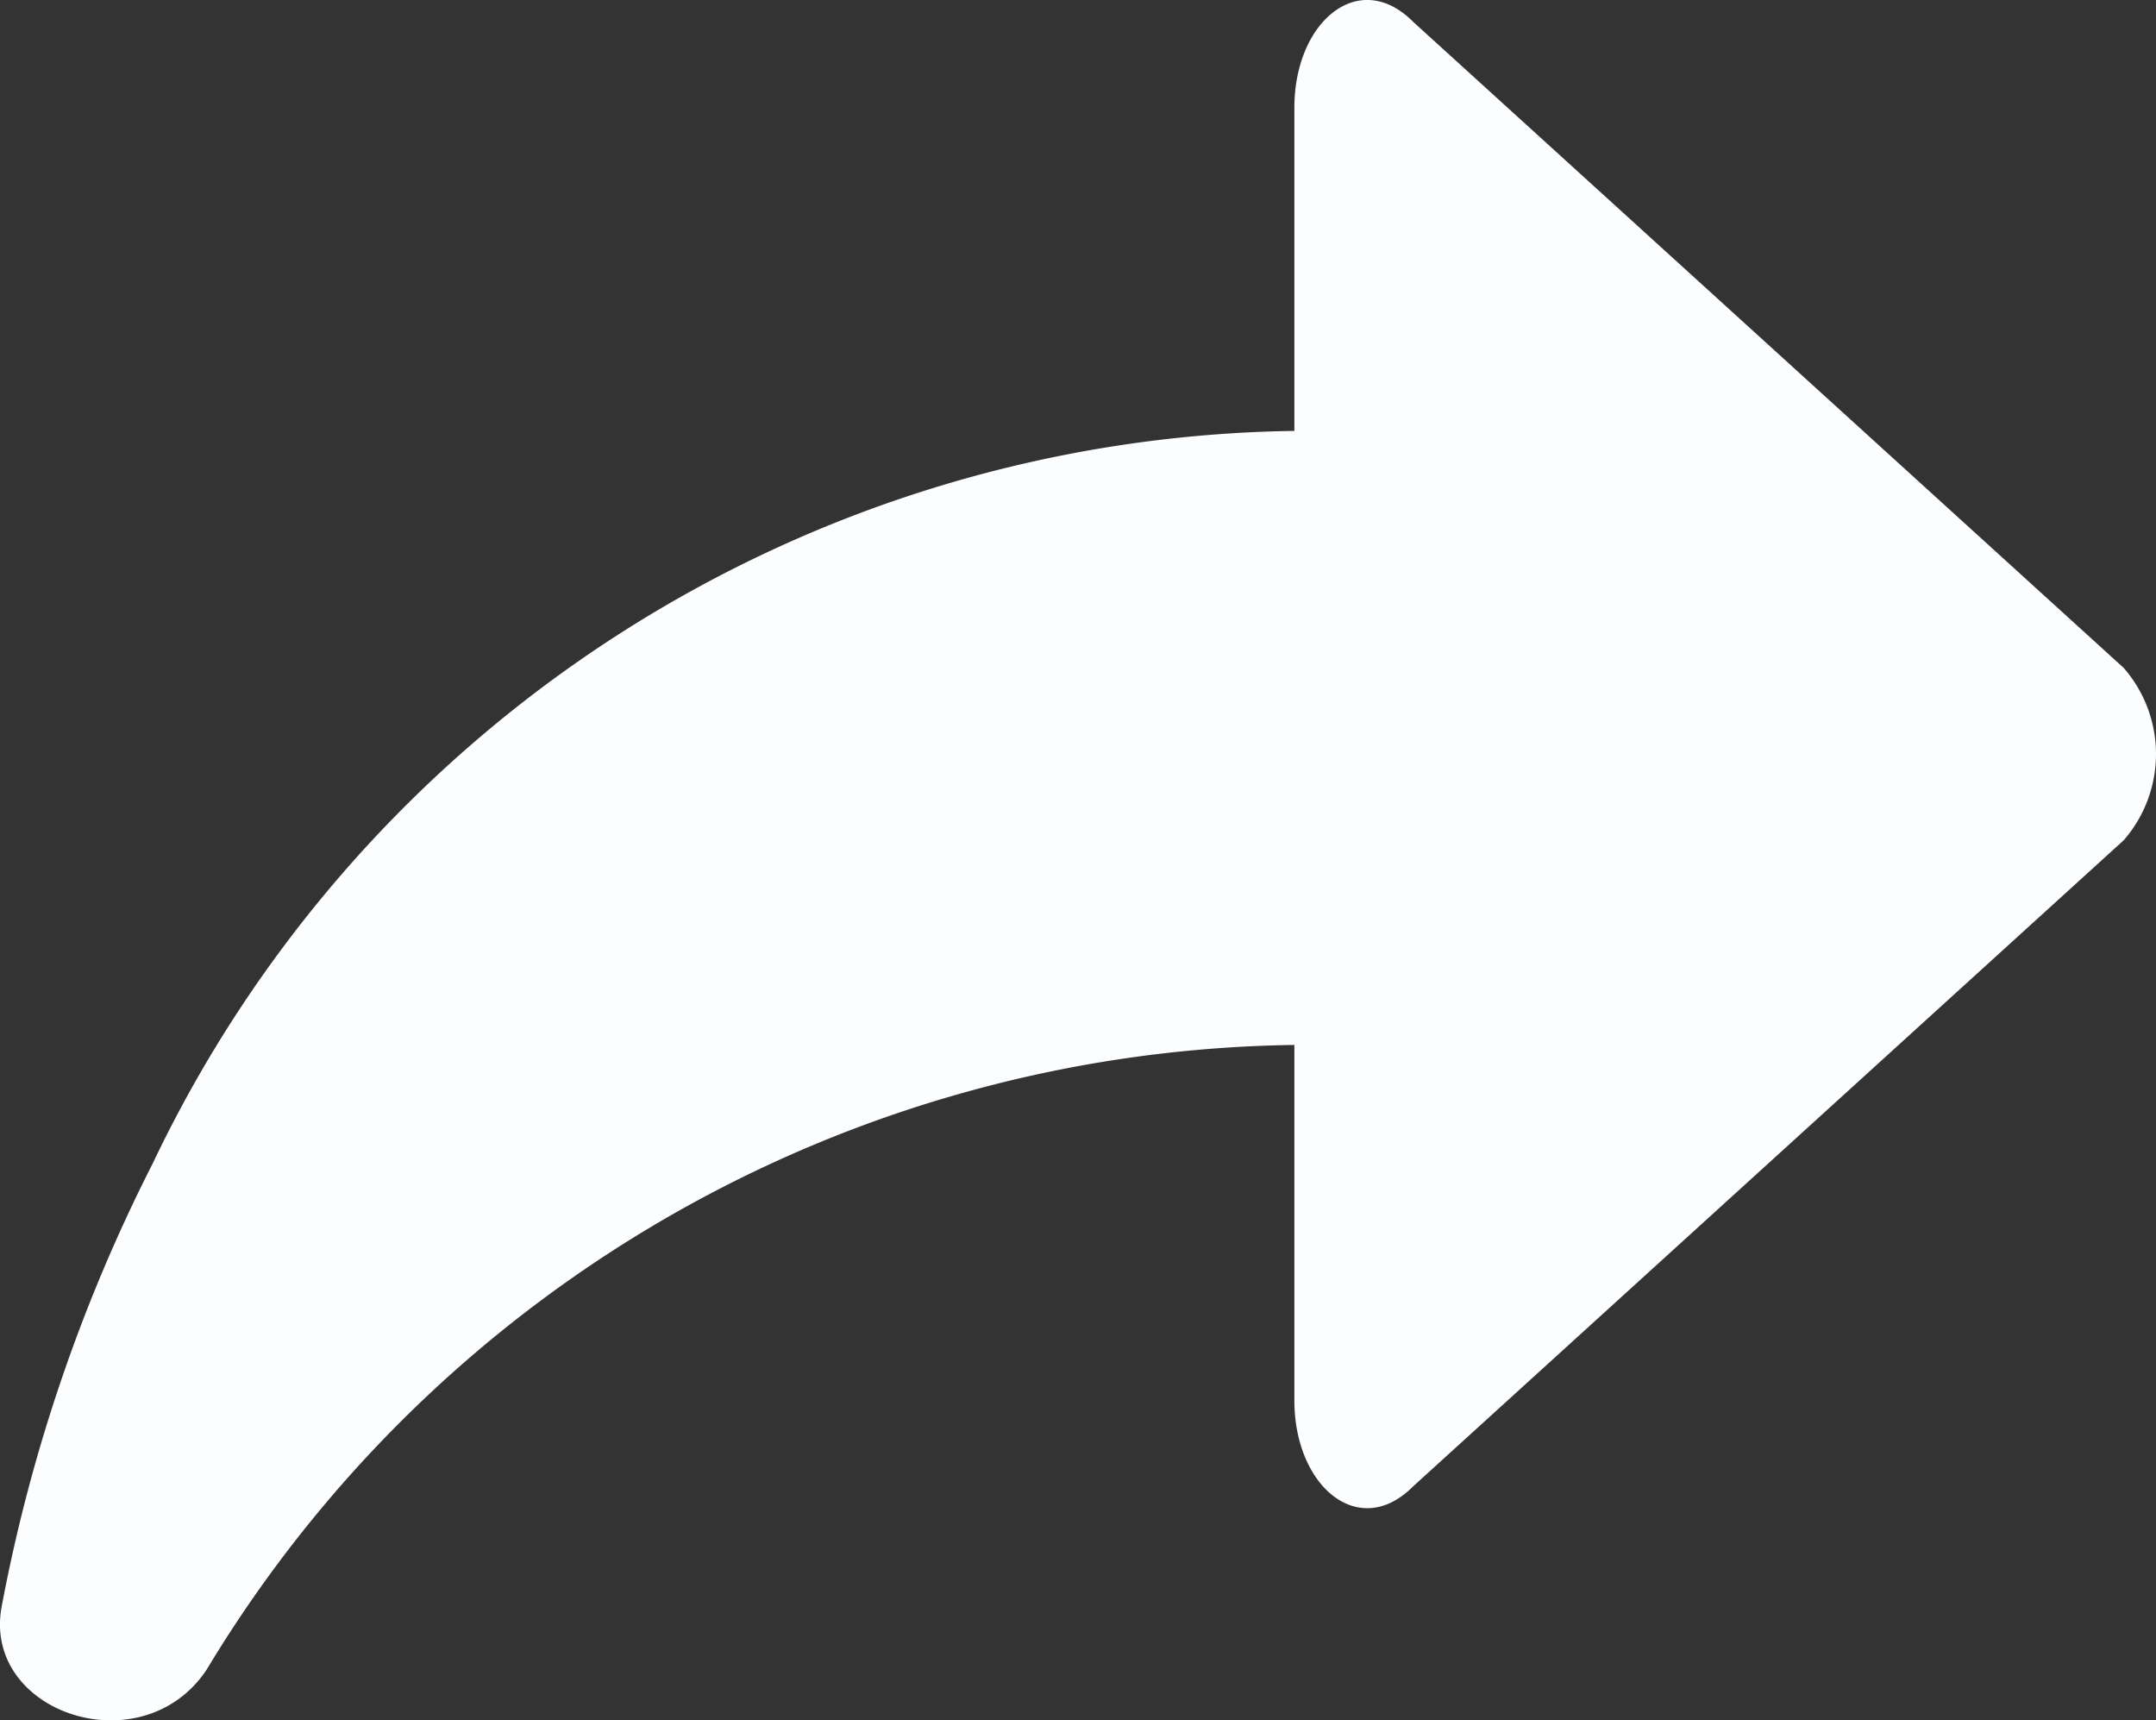 <svg xmlns="http://www.w3.org/2000/svg" width="20.018" height="15.97" viewBox="0 0 20.018 15.97">
  <rect x="0" y="0" width="20.018" height="15.97" fill="#333333" stroke="none"/>
  <g id="icons" transform="translate(-1.982 -4)">
    <path id="share" d="M21.7,10.2l-6.6-6c-.5-.5-1.1,0-1.1.8V8A11.923,11.923,0,0,0,3.4,14.8,15.3,15.3,0,0,0,2,18.9c-.2,1,1.3,1.5,1.9.6A11.973,11.973,0,0,1,14,13.7V17c0,.8.6,1.3,1.1.8l6.6-6A1.217,1.217,0,0,0,21.7,10.2Z" fill="#fcfdfe"/>
  </g>
</svg>
